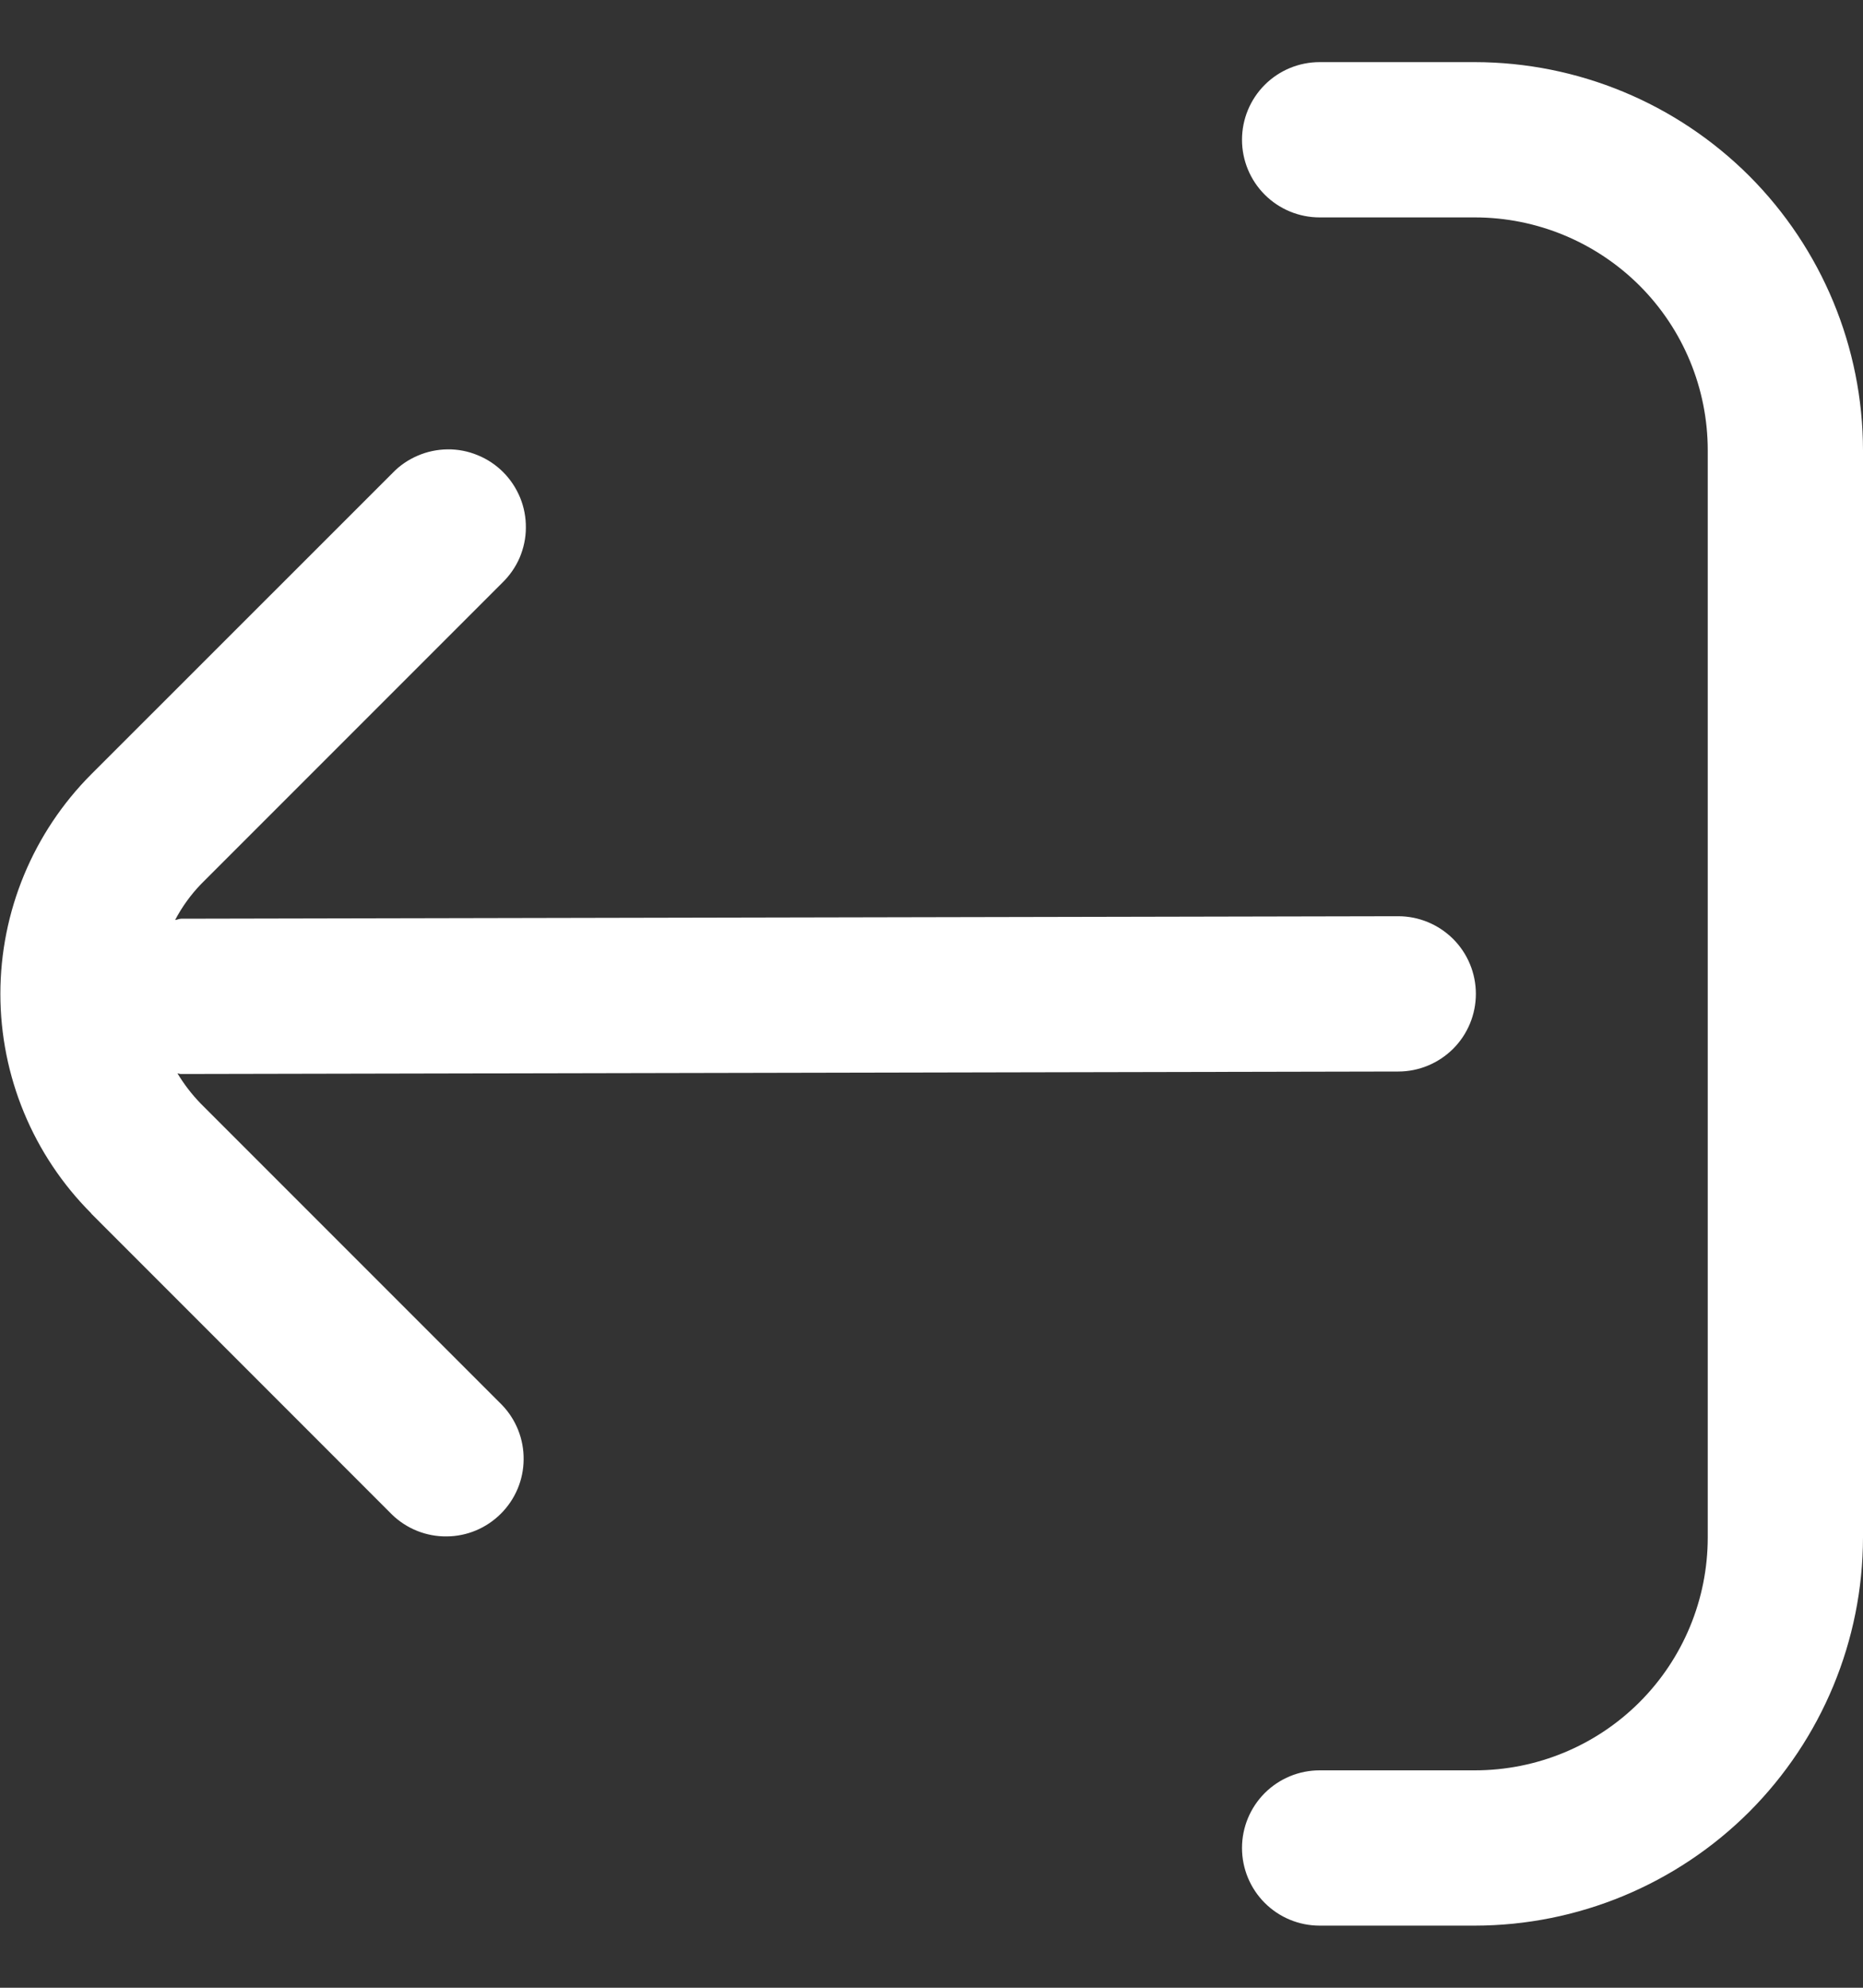 <svg width="15" height="16" viewBox="0 0 15 16" fill="none" xmlns="http://www.w3.org/2000/svg">
<rect x="0" y="0" width="15" height="16" fill="#333333" stroke="none"/>
<g clip-path="url(#clip0_413_9208)">
<path d="M0.733 9.767L3.157 12.192C3.275 12.306 3.433 12.369 3.597 12.367C3.761 12.366 3.917 12.3 4.033 12.184C4.149 12.068 4.215 11.912 4.216 11.748C4.218 11.584 4.155 11.426 4.041 11.308L1.617 8.884C1.545 8.81 1.482 8.728 1.429 8.64C1.438 8.64 1.446 8.645 1.455 8.645L11.258 8.625C11.424 8.625 11.582 8.559 11.7 8.442C11.817 8.325 11.883 8.166 11.883 8C11.883 7.834 11.817 7.675 11.7 7.558C11.582 7.441 11.424 7.375 11.258 7.375L1.459 7.395C1.442 7.395 1.427 7.404 1.41 7.405C1.466 7.299 1.536 7.202 1.619 7.116L4.043 4.692C4.103 4.634 4.151 4.565 4.184 4.489C4.216 4.413 4.234 4.331 4.234 4.248C4.235 4.165 4.219 4.082 4.188 4.006C4.156 3.929 4.11 3.859 4.051 3.8C3.993 3.742 3.923 3.695 3.846 3.664C3.769 3.632 3.687 3.616 3.604 3.617C3.521 3.618 3.439 3.635 3.363 3.668C3.286 3.701 3.217 3.748 3.16 3.808L0.735 6.232C0.267 6.701 0.003 7.337 0.003 8C0.003 8.663 0.267 9.299 0.735 9.767H0.733Z" fill="white"/>
<path d="M10.625 1.75H11.875C12.372 1.75 12.849 1.948 13.201 2.299C13.553 2.651 13.75 3.128 13.75 3.625V12.375C13.75 12.872 13.553 13.349 13.201 13.701C12.849 14.053 12.372 14.25 11.875 14.25H10.625C10.459 14.25 10.3 14.316 10.183 14.433C10.066 14.55 10 14.709 10 14.875C10 15.041 10.066 15.2 10.183 15.317C10.3 15.434 10.459 15.5 10.625 15.5H11.875C12.704 15.499 13.498 15.169 14.084 14.584C14.669 13.998 14.999 13.204 15 12.375L15 3.625C14.999 2.796 14.669 2.002 14.084 1.416C13.498 0.831 12.704 0.501 11.875 0.5H10.625C10.459 0.5 10.3 0.566 10.183 0.683C10.066 0.8 10 0.959 10 1.125C10 1.291 10.066 1.45 10.183 1.567C10.3 1.684 10.459 1.75 10.625 1.75Z" fill="white"/>
</g>
<defs>
<clipPath id="clip0_413_9208">
<rect width="15" height="15" fill="white" transform="matrix(-1 0 0 -1 15 15.5)"/>
</clipPath>
</defs>
</svg>
